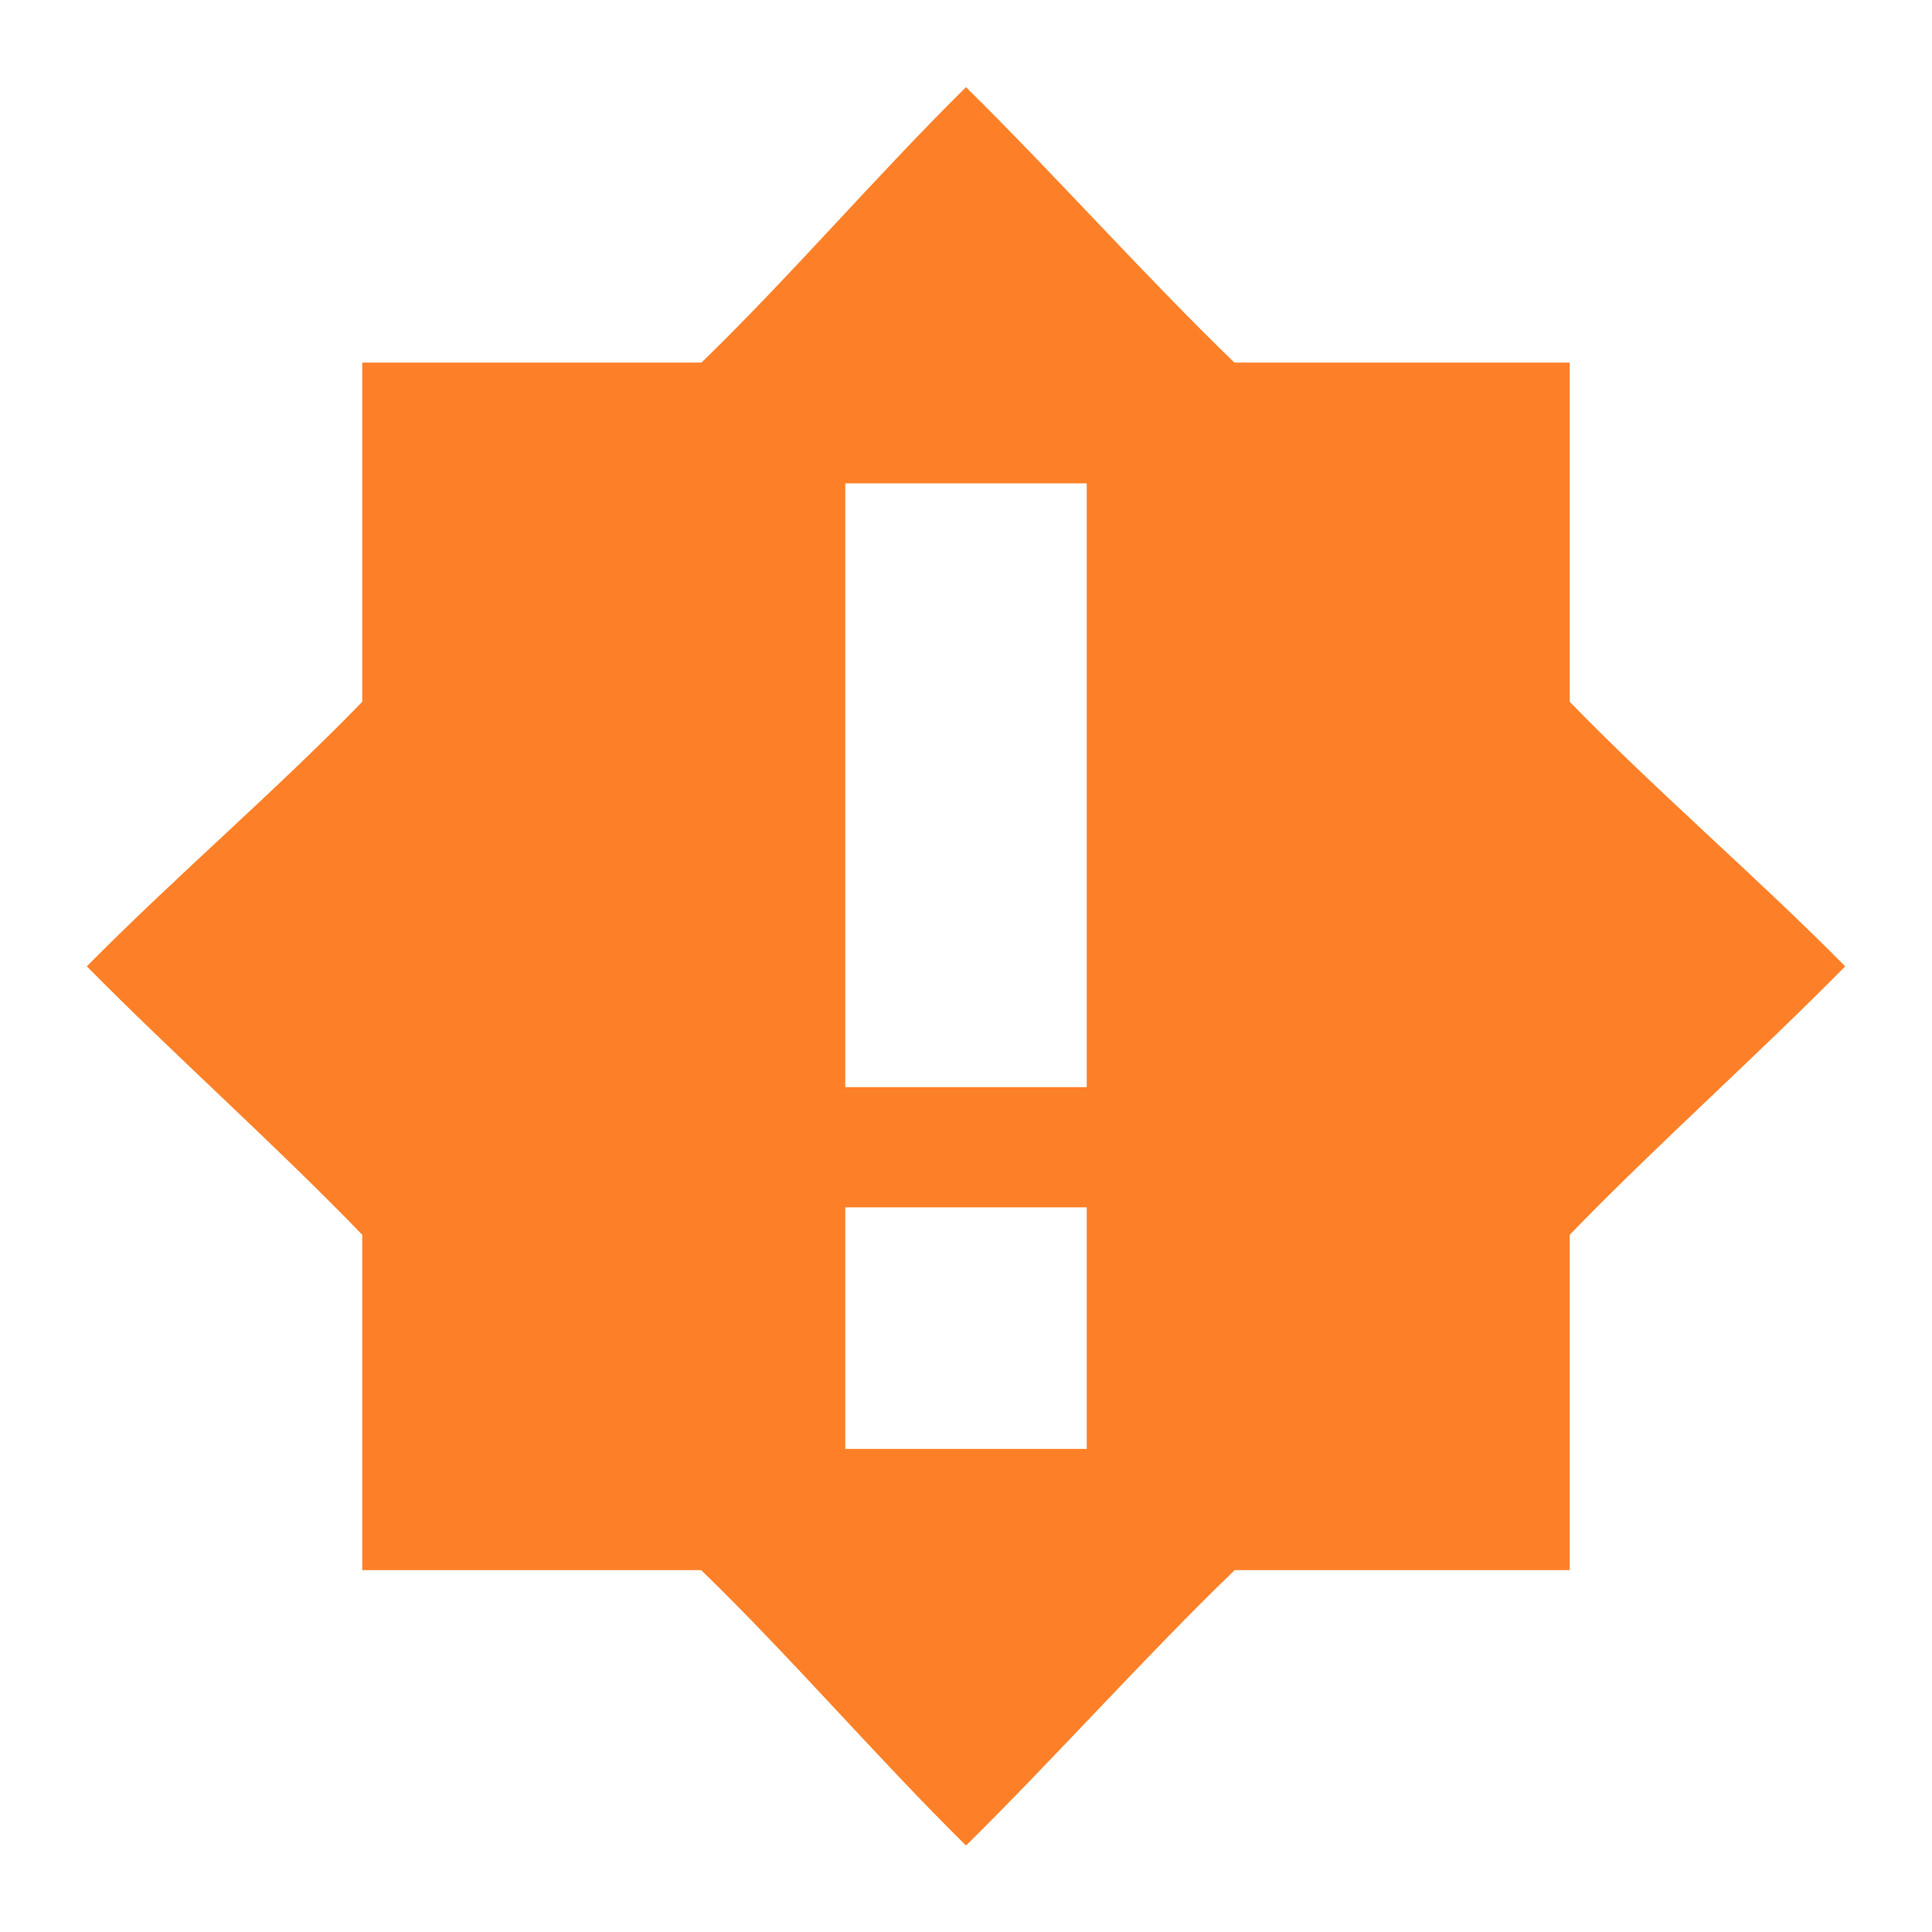 <svg xmlns="http://www.w3.org/2000/svg" width="16" height="16">
    <path class="warning" d="m 333,-394.281 c -0.738,0.728 -1.445,1.557 -2.191,2.281 h -2.809 v 2.809 c -0.725,0.747 -1.553,1.453 -2.281,2.191 0.728,0.738 1.557,1.473 2.281,2.223 V -382 h 2.807 c 0.747,0.725 1.455,1.552 2.193,2.281 0.739,-0.729 1.475,-1.556 2.225,-2.281 h 2.775 v -2.777 c 0.725,-0.749 1.553,-1.484 2.281,-2.223 -0.728,-0.738 -1.557,-1.445 -2.281,-2.191 V -392 h -2.777 c -0.749,-0.725 -1.484,-1.553 -2.223,-2.281 z m -1,3.281 h 2 v 2.996 V -386 h -2 v -2.004 z m 0,5.996 h 2 v 2 h -2 z" fill="#fd8028" transform="translate(-325 395.003)"/>
</svg>
